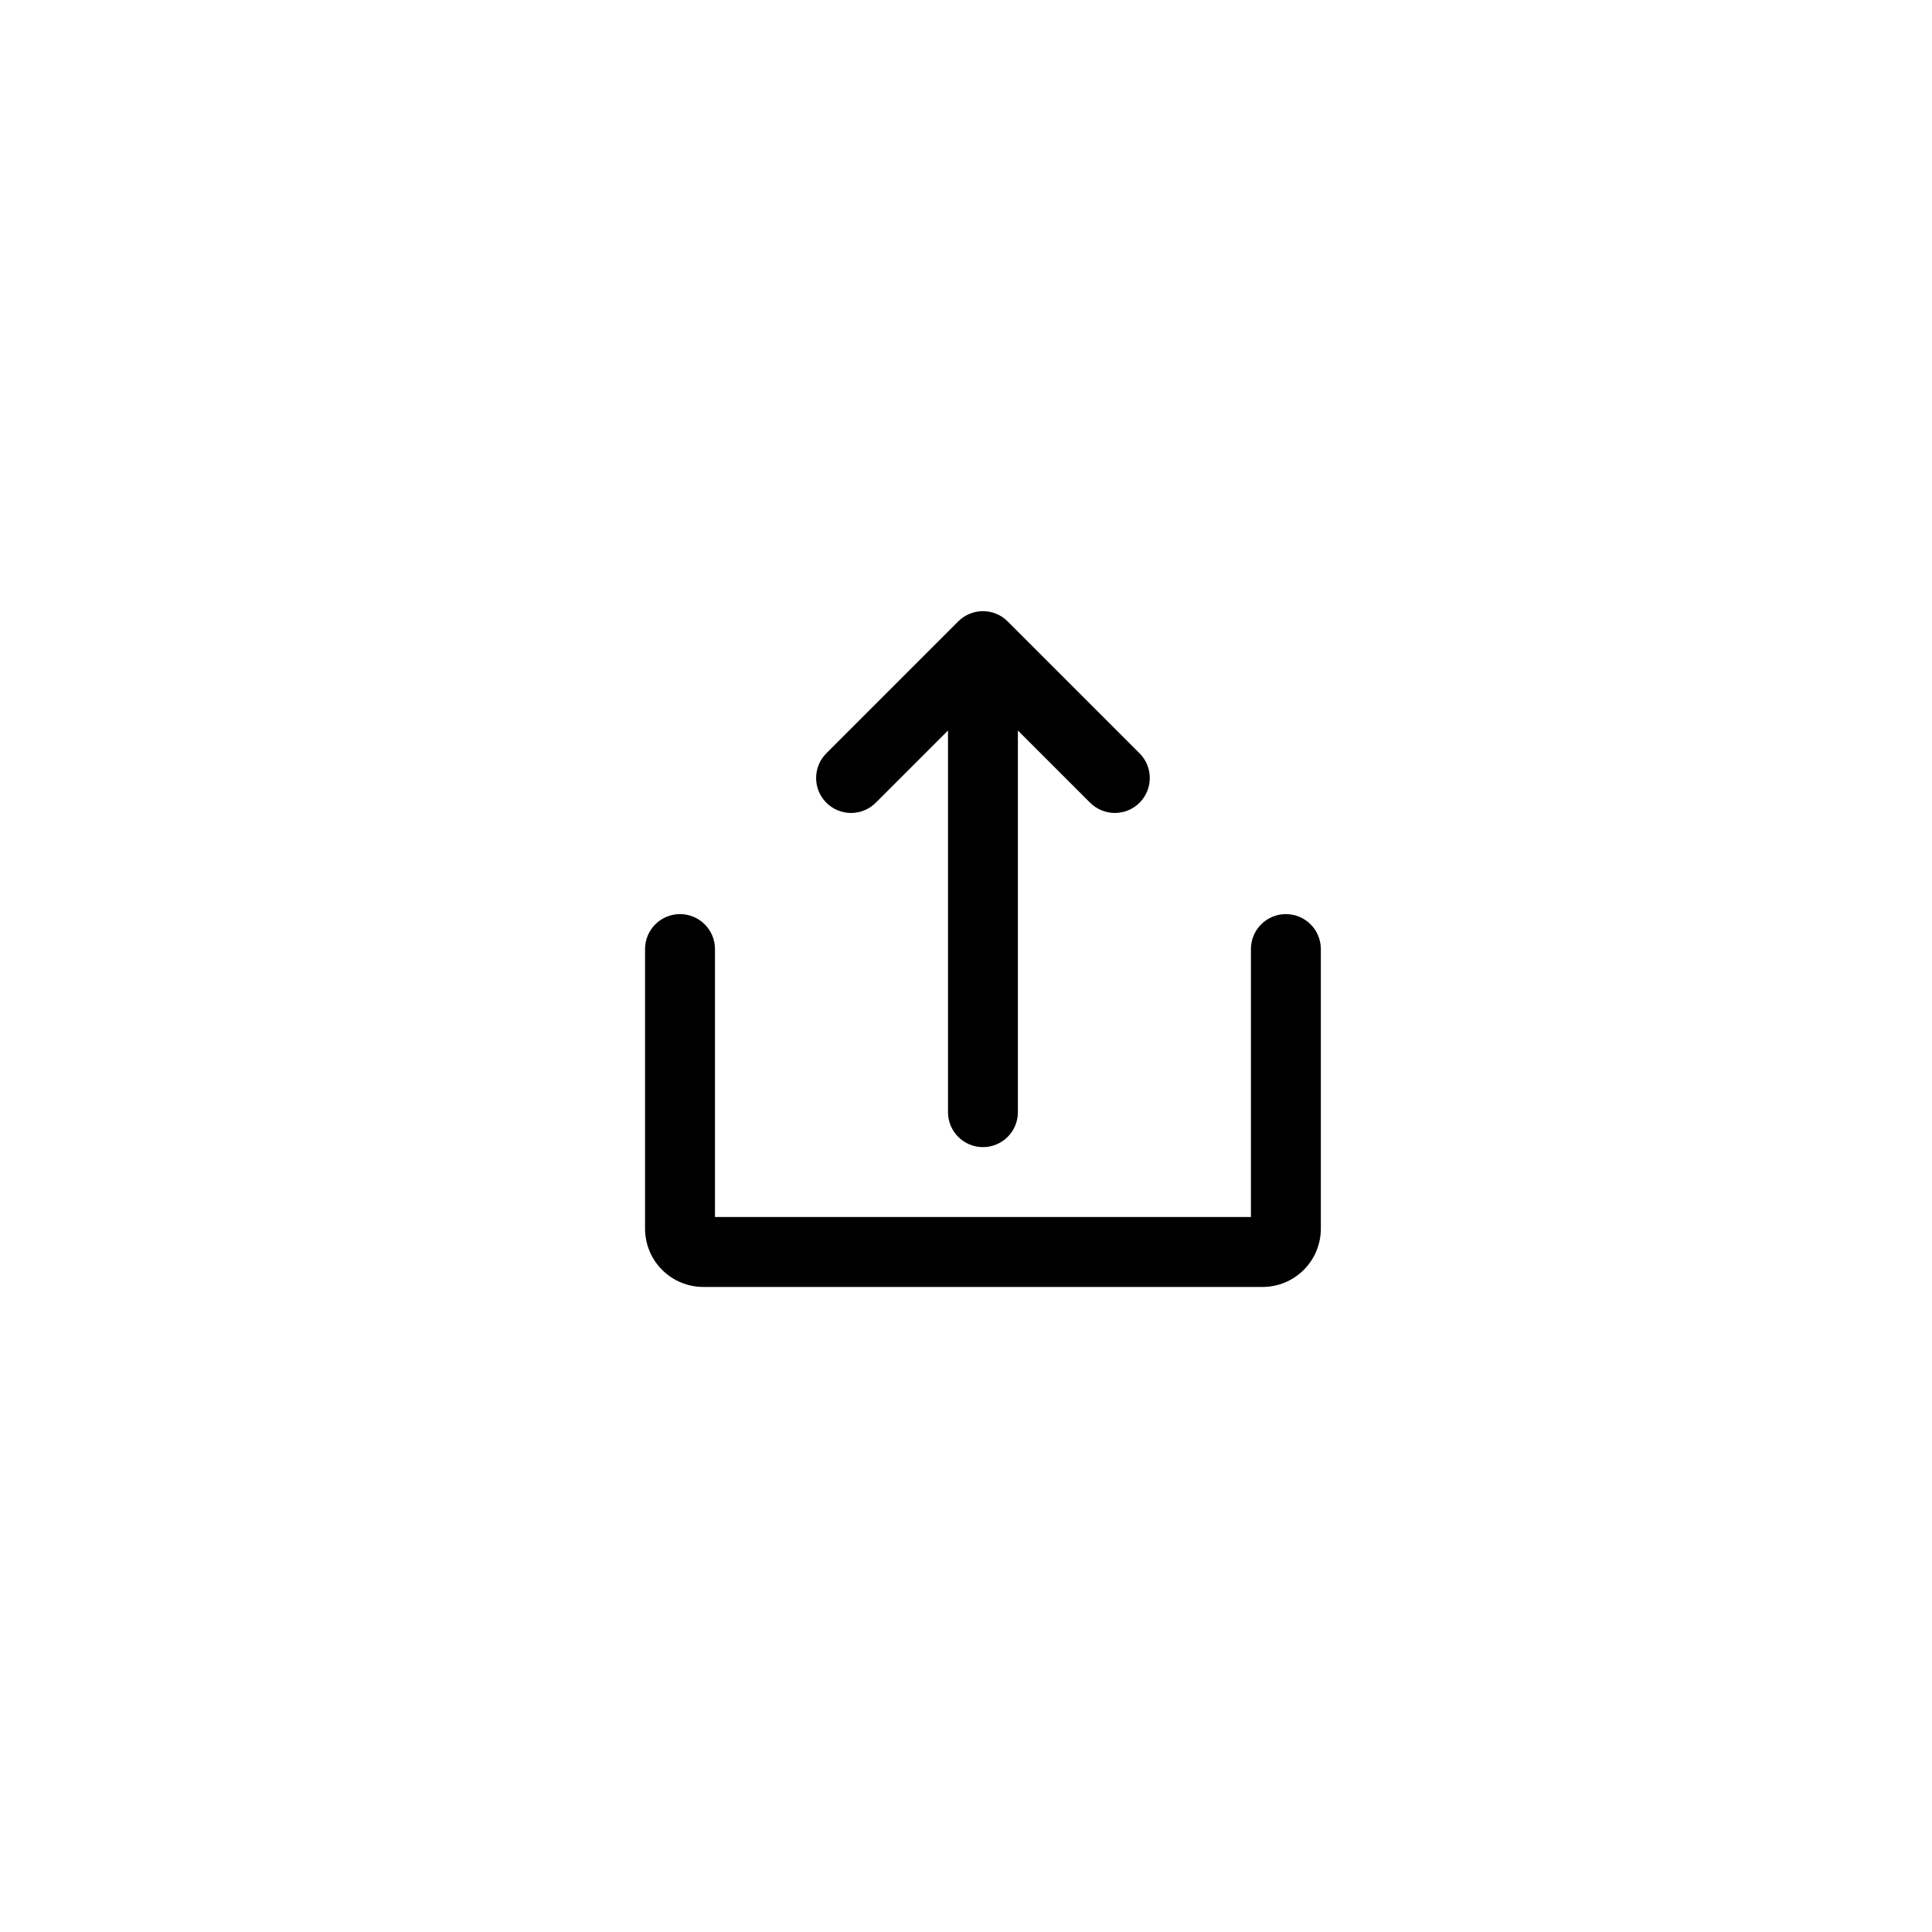 <svg width="57" height="57" viewBox="0 0 57 57" fill="none" xmlns="http://www.w3.org/2000/svg">
<g filter="url(#filter0_d_2_1948)">
<circle cx="28.5" cy="28.5" r="24.5" fill="white"/>
</g>
<path d="M25.84 23.681L27.969 21.552V32.812C27.969 33.086 28.077 33.348 28.271 33.542C28.464 33.735 28.727 33.844 29 33.844C29.273 33.844 29.536 33.735 29.729 33.542C29.923 33.348 30.031 33.086 30.031 32.812V21.552L32.16 23.681C32.255 23.777 32.369 23.853 32.495 23.905C32.62 23.958 32.754 23.985 32.89 23.985C33.025 23.985 33.16 23.958 33.285 23.907C33.41 23.855 33.524 23.779 33.62 23.683C33.716 23.587 33.792 23.473 33.844 23.348C33.896 23.222 33.922 23.088 33.922 22.952C33.922 22.817 33.895 22.682 33.843 22.557C33.791 22.432 33.715 22.318 33.618 22.222L29.729 18.333C29.634 18.238 29.52 18.162 29.395 18.11C29.27 18.058 29.135 18.031 29 18.031C28.865 18.031 28.73 18.058 28.605 18.11C28.48 18.162 28.366 18.238 28.271 18.333L24.382 22.222C24.285 22.318 24.209 22.432 24.157 22.557C24.105 22.682 24.078 22.817 24.078 22.952C24.078 23.088 24.104 23.222 24.156 23.348C24.208 23.473 24.284 23.587 24.38 23.683C24.476 23.779 24.59 23.855 24.715 23.907C24.84 23.958 24.975 23.985 25.11 23.985C25.246 23.985 25.38 23.958 25.506 23.905C25.631 23.853 25.744 23.777 25.84 23.681Z" fill="black"/>
<path d="M37.938 26.969C37.664 26.969 37.402 27.077 37.208 27.271C37.015 27.464 36.906 27.727 36.906 28V35.906H21.094V28C21.094 27.727 20.985 27.464 20.792 27.271C20.598 27.077 20.336 26.969 20.062 26.969C19.789 26.969 19.527 27.077 19.333 27.271C19.14 27.464 19.031 27.727 19.031 28V36.25C19.031 36.706 19.212 37.143 19.535 37.465C19.857 37.788 20.294 37.969 20.75 37.969H37.25C37.706 37.969 38.143 37.788 38.465 37.465C38.788 37.143 38.969 36.706 38.969 36.25V28C38.969 27.727 38.86 27.464 38.667 27.271C38.473 27.077 38.211 26.969 37.938 26.969Z" fill="black"/>
<defs>
<filter id="filter0_d_2_1948" x="0" y="0" width="57" height="57" filterUnits="userSpaceOnUse" color-interpolation-filters="sRGB">
<feFlood flood-opacity="0" result="BackgroundImageFix"/>
<feColorMatrix in="SourceAlpha" type="matrix" values="0 0 0 0 0 0 0 0 0 0 0 0 0 0 0 0 0 0 127 0" result="hardAlpha"/>
<feOffset/>
<feGaussianBlur stdDeviation="2"/>
<feColorMatrix type="matrix" values="0 0 0 0 0 0 0 0 0 0 0 0 0 0 0 0 0 0 0.25 0"/>
<feBlend mode="normal" in2="BackgroundImageFix" result="effect1_dropShadow_2_1948"/>
<feBlend mode="normal" in="SourceGraphic" in2="effect1_dropShadow_2_1948" result="shape"/>
</filter>
</defs>
</svg>
